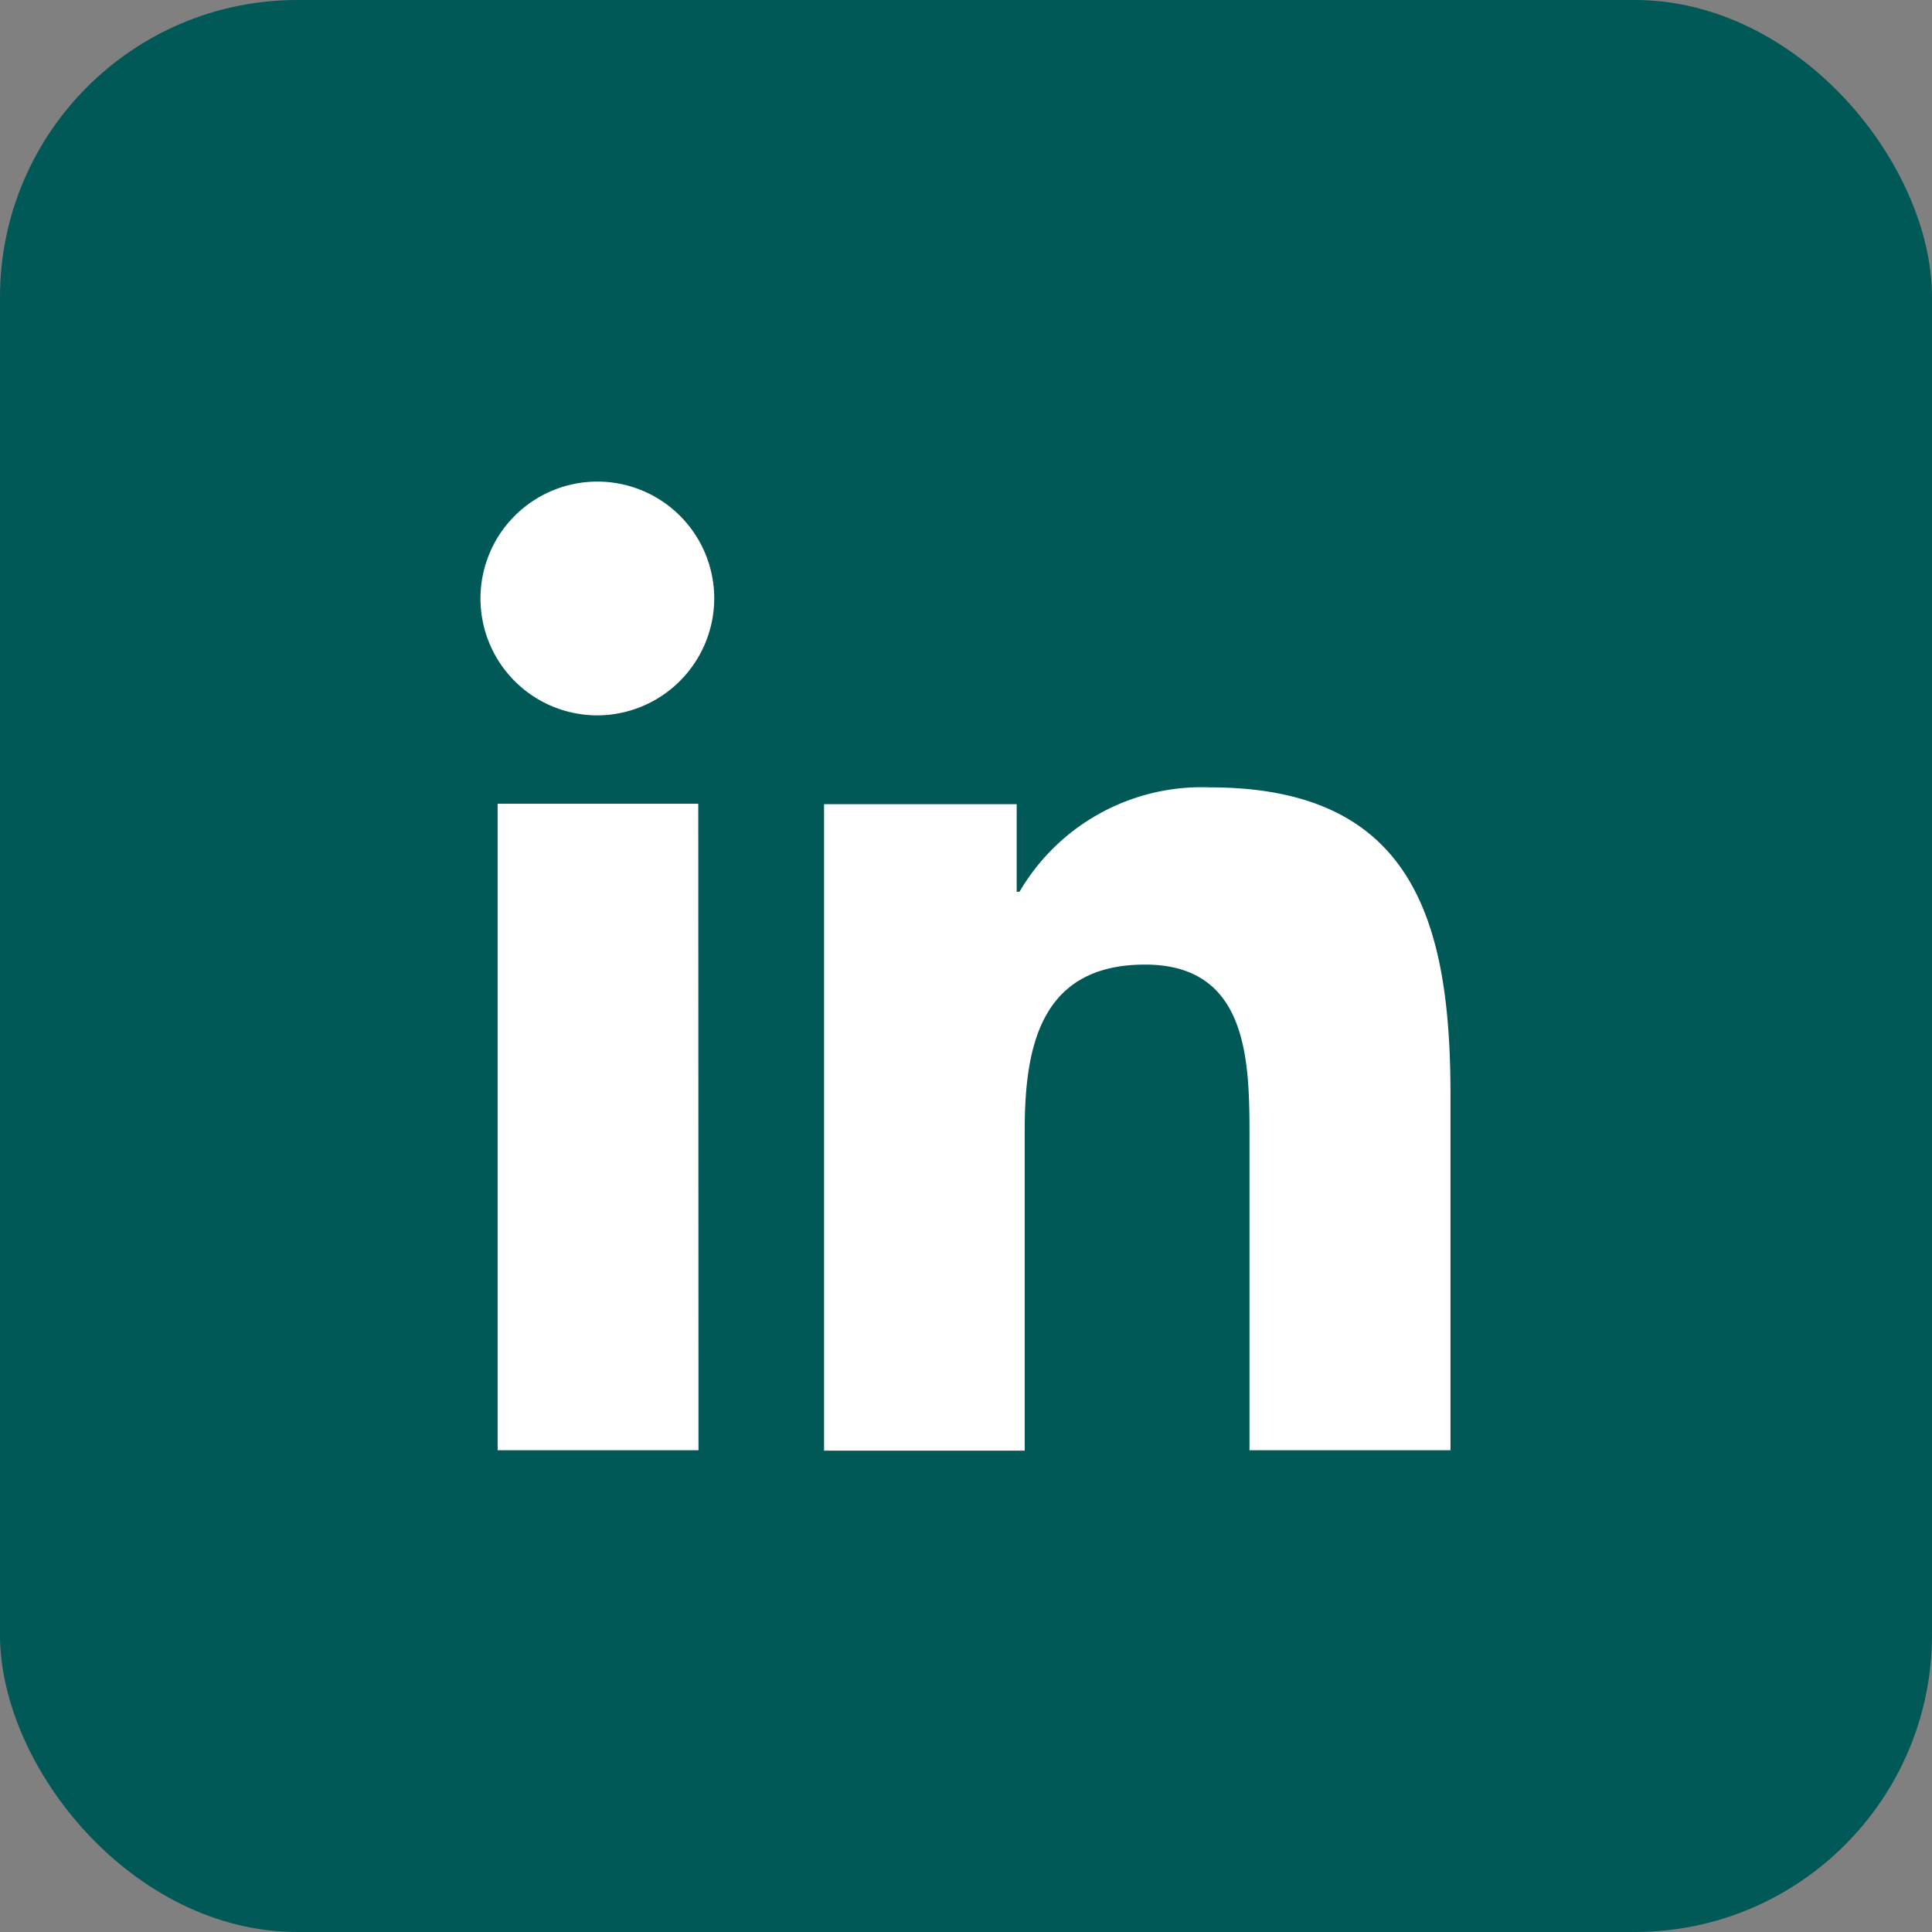 <svg id="Component_105_2" data-name="Component 105 – 2" xmlns="http://www.w3.org/2000/svg" width="26" height="26" viewBox="0 0 26 26">
  <rect x="0" y="0" width="26" height="26" fill="#808080" stroke="none"/>
  <rect id="Rectangle_3816" data-name="Rectangle 3816" width="26" height="26" rx="4" fill="#005957"/>
  <path id="Icon_awesome-linkedin-in" data-name="Icon awesome-linkedin-in" d="M2.918,13.036H.215v-8.7h2.7ZM1.565,3.146A1.573,1.573,0,1,1,3.13,1.566,1.578,1.578,0,0,1,1.565,3.146Zm11.468,9.89h-2.7V8.8c0-1.01-.02-2.3-1.405-2.3-1.405,0-1.62,1.1-1.62,2.232v4.309h-2.7v-8.7H7.2V5.52h.038A2.84,2.84,0,0,1,9.8,4.115c2.735,0,3.238,1.8,3.238,4.141v4.781Z" transform="translate(6.482 6.481)" fill="#fff"/>
</svg>
